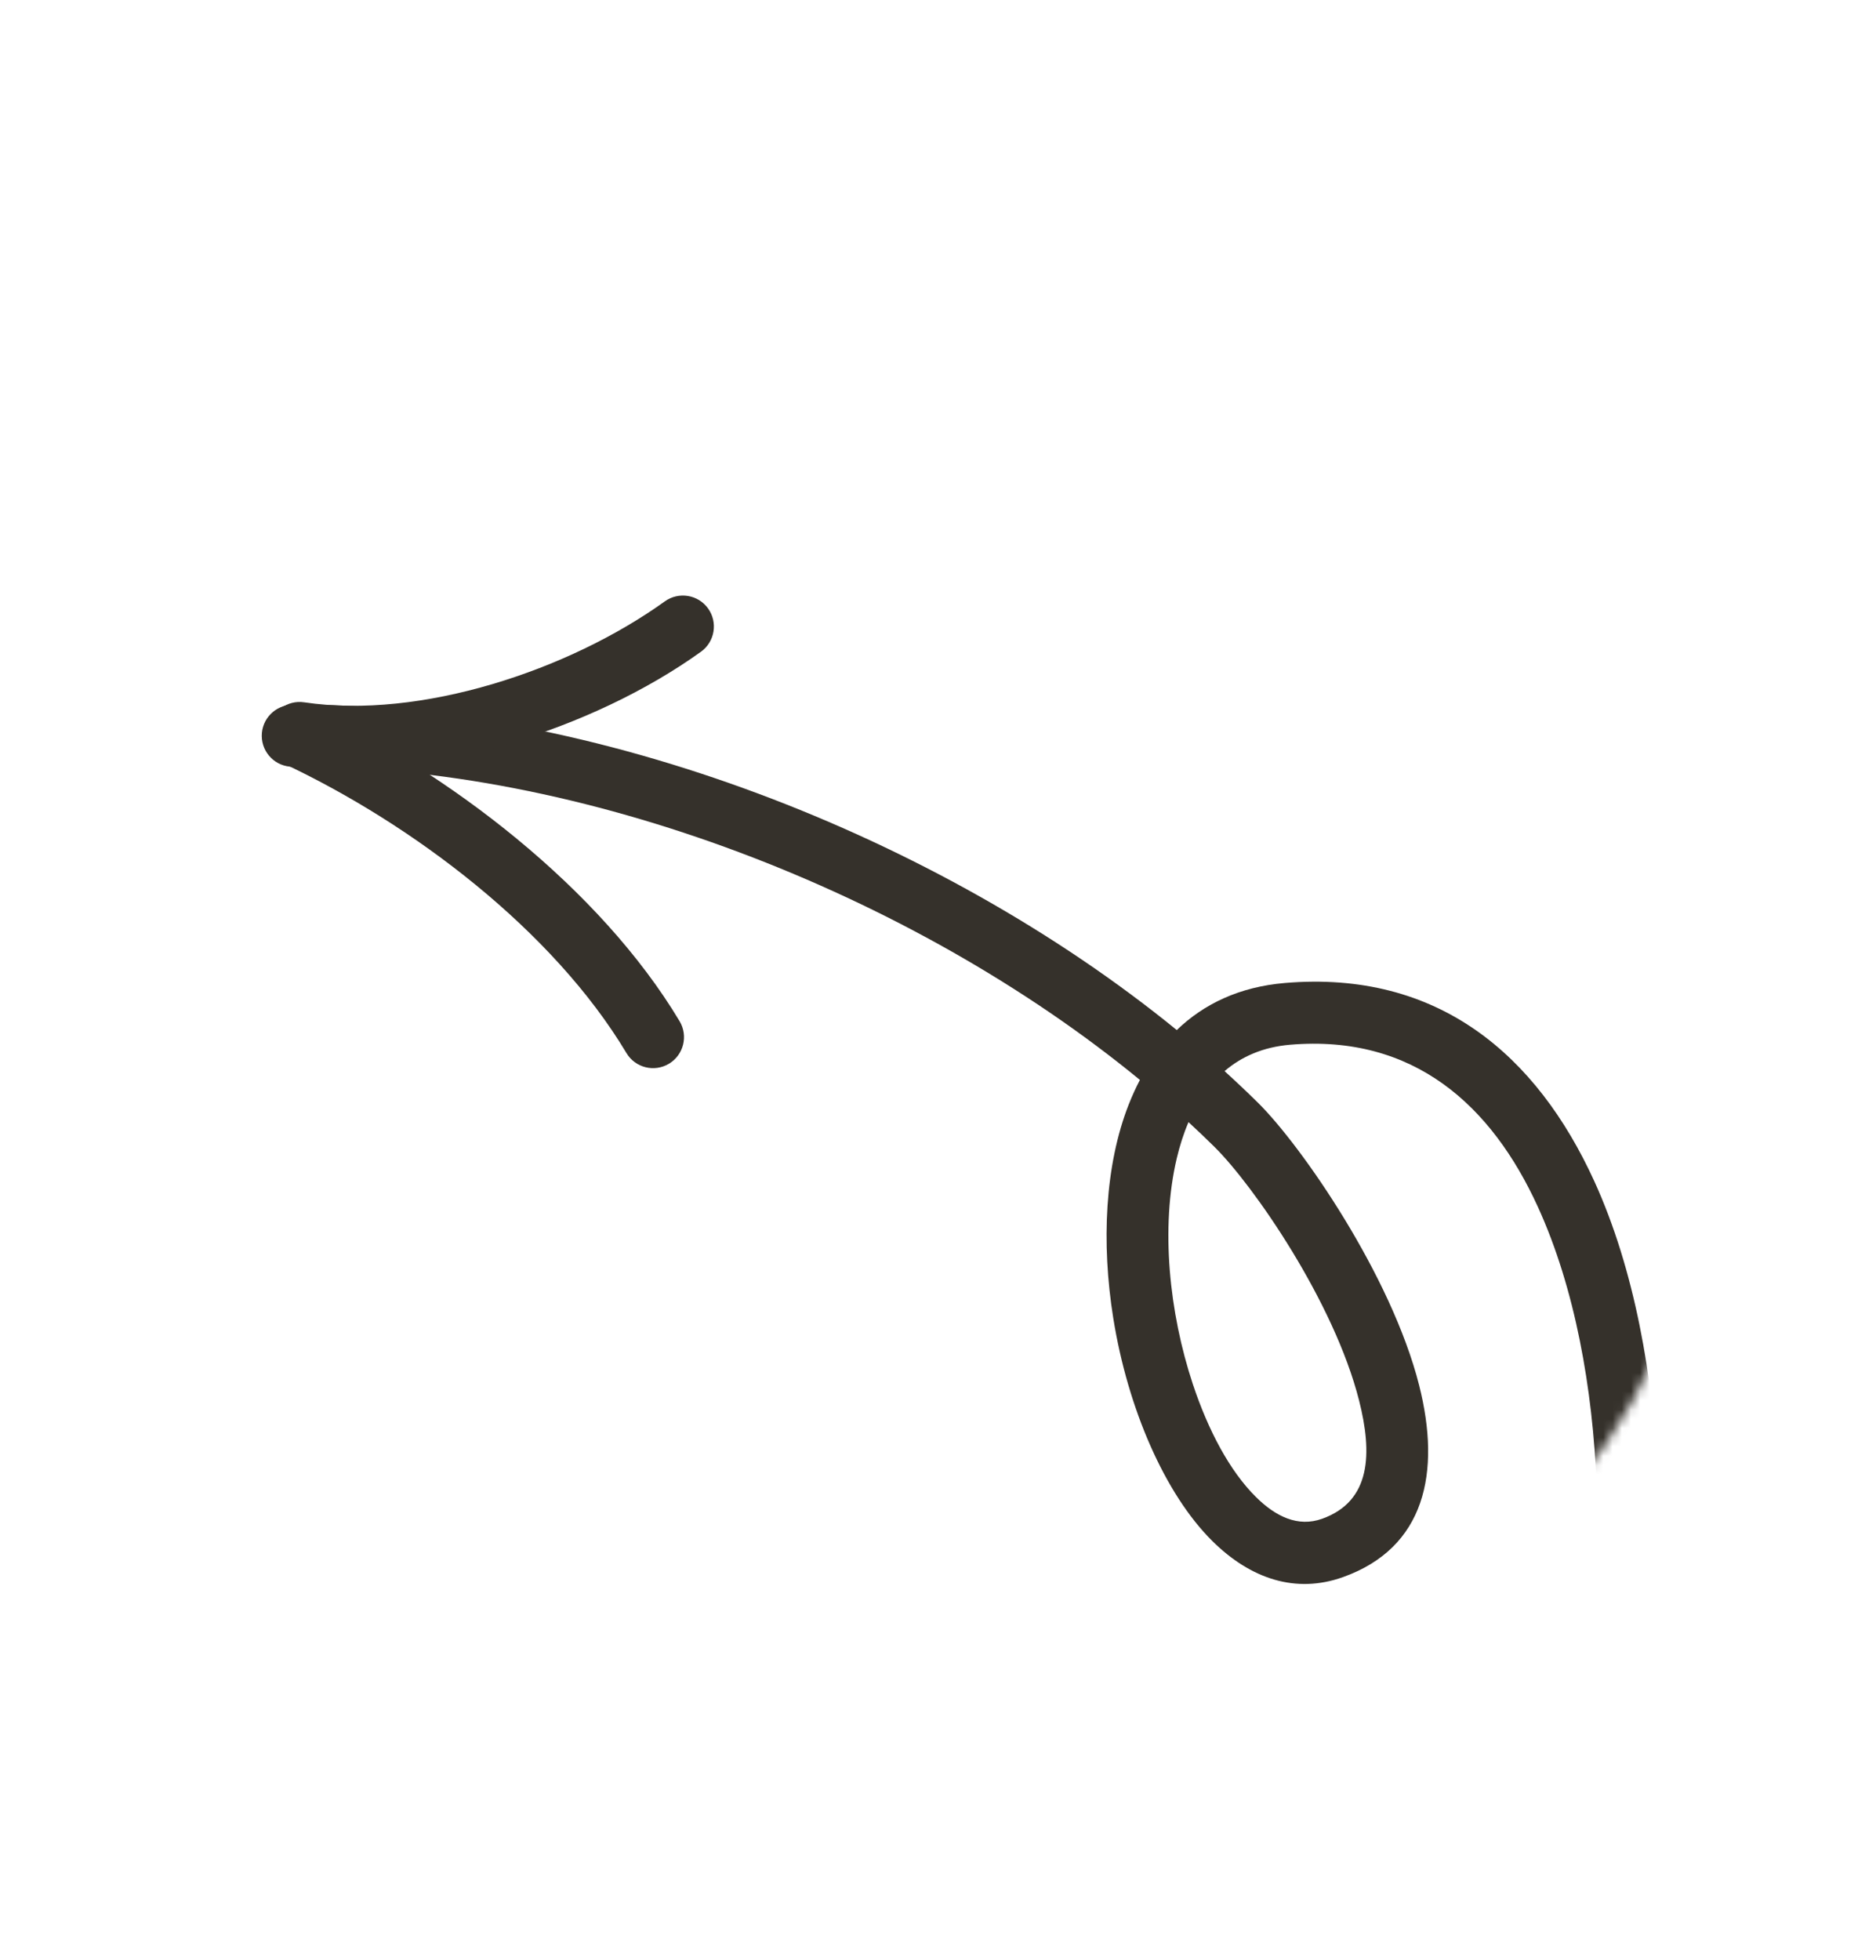 <svg width="203" height="212" viewBox="0 0 203 212" fill="none" xmlns="http://www.w3.org/2000/svg">
<mask id="mask0_10_110" style="mask-type:alpha" maskUnits="userSpaceOnUse" x="2" y="48" width="183" height="135">
<path d="M66.637 143.723C78.82 175.136 114.161 190.725 145.573 178.542C176.986 166.359 192.575 131.018 180.392 99.605C168.209 68.192 41.917 39.128 10.504 51.31C-20.908 63.493 54.454 112.31 66.637 143.723Z" fill="#FFCB3C"/>
</mask>
<g mask="url(#mask0_10_110)">
<path fill-rule="evenodd" clip-rule="evenodd" d="M127.337 111.422C130.281 108.583 134.139 106.749 139.015 106.332C155.663 104.909 166.304 114.185 172.506 127.747C181.218 146.81 180.8 174.599 176.711 189.912C176.233 191.701 174.394 192.762 172.606 192.287C170.82 191.808 169.755 189.97 170.234 188.181C174.025 173.983 174.489 148.212 166.407 130.536C161.412 119.602 153.004 111.865 139.584 113.01C136.682 113.259 134.351 114.285 132.508 115.863C133.741 116.984 134.944 118.121 136.113 119.272C140.787 123.88 150.548 137.924 153.567 149.861C155.954 159.308 154.203 167.426 145.322 170.597C140.238 172.414 135.346 170.813 131.185 166.693C126.053 161.611 122.031 152.352 120.466 142.587C119.161 134.468 119.553 126.039 122.139 119.47C122.501 118.55 122.905 117.663 123.349 116.815C98.624 96.523 62.834 82.677 31.703 82.94C29.854 82.956 28.342 81.467 28.325 79.615C28.309 77.766 29.8 76.253 31.649 76.237C64.12 75.962 101.442 90.318 127.337 111.422ZM128.607 121.381C129.559 122.259 130.494 123.148 131.403 124.046C135.599 128.182 144.357 140.789 147.068 151.505C148.501 157.176 148.395 162.38 143.065 164.286C140.45 165.22 138.04 164.048 135.902 161.929C133.066 159.121 130.739 154.724 129.077 149.727C126.505 141.974 125.573 132.757 127.334 125.301C127.659 123.924 128.08 122.606 128.607 121.381Z" fill="#35312B"/>
<path fill-rule="evenodd" clip-rule="evenodd" d="M67.79 113.913C59.839 100.642 44.65 89.131 30.568 82.534C28.893 81.749 28.17 79.754 28.954 78.076C29.739 76.402 31.738 75.677 33.412 76.462C48.629 83.594 64.952 96.128 73.54 110.468C74.49 112.055 73.973 114.115 72.386 115.065C70.798 116.015 68.74 115.501 67.79 113.913Z" fill="#35312B"/>
<path fill-rule="evenodd" clip-rule="evenodd" d="M32.911 75.969C45.489 77.854 61.583 72.497 71.94 65.05C73.444 63.971 75.541 64.315 76.62 65.817C77.698 67.319 77.357 69.414 75.853 70.497C64.206 78.864 46.059 84.719 31.917 82.6C30.089 82.328 28.825 80.618 29.101 78.788C29.377 76.959 31.084 75.697 32.911 75.969Z" fill="#35312B"/>
</g>
</svg>
